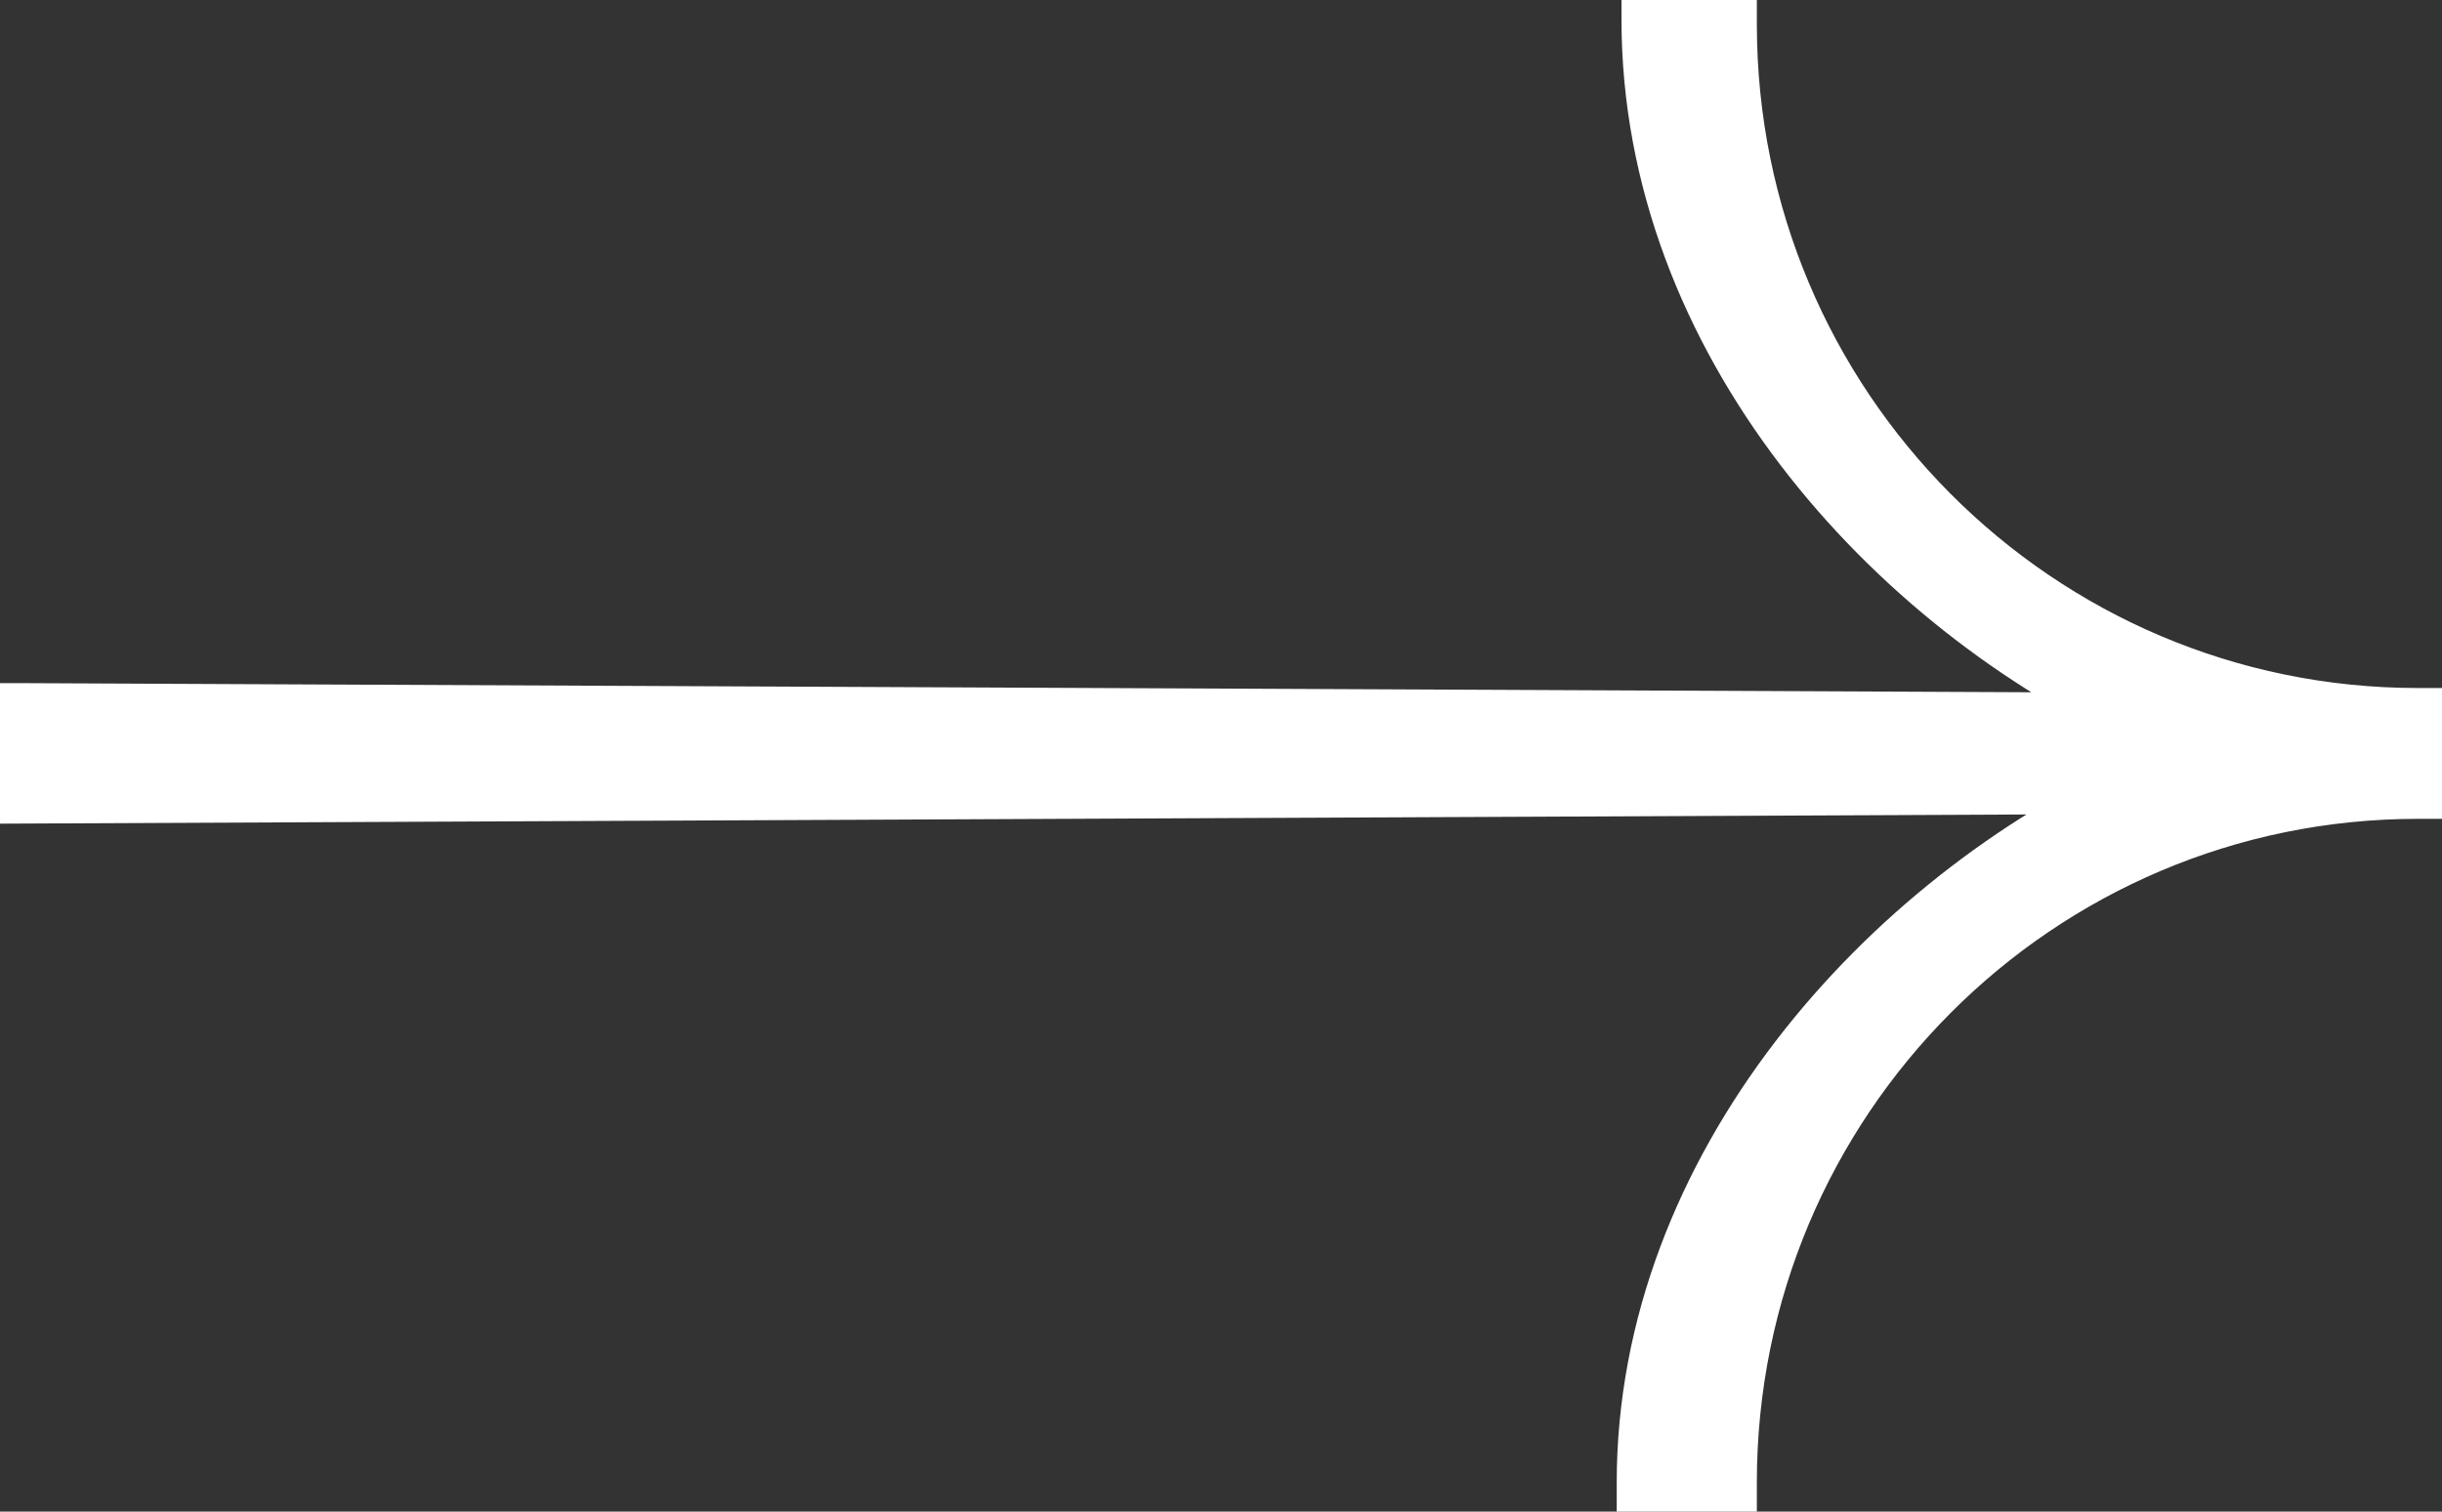 <svg width="21" height="13" viewBox="0 0 21 13" fill="none" xmlns="http://www.w3.org/2000/svg">
<rect x="0" y="0" width="21" height="13" fill="#333333" stroke="none"/>
<g clip-path="url(#clip0_1_325)">
<path d="M20.793 6.167C17.514 6.167 14.858 3.5 14.858 0.208V0.083H14.194V0.167C14.194 2.917 16.269 5.208 18.469 6.208L0.208 6.125H0.083V6.833L18.427 6.75C16.228 7.75 14.153 10.042 14.153 12.75V12.833H14.858V12.75C14.858 9.458 17.514 6.792 20.793 6.792H20.876V6.167H20.793Z" fill="#ffffff" stroke="#ffffff" stroke-width="0.5" stroke-miterlimit="10"/>
</g>
<defs>
<clipPath id="clip0_1_325">
<rect width="21" height="13" fill="white"/>
</clipPath>
</defs>
</svg>
